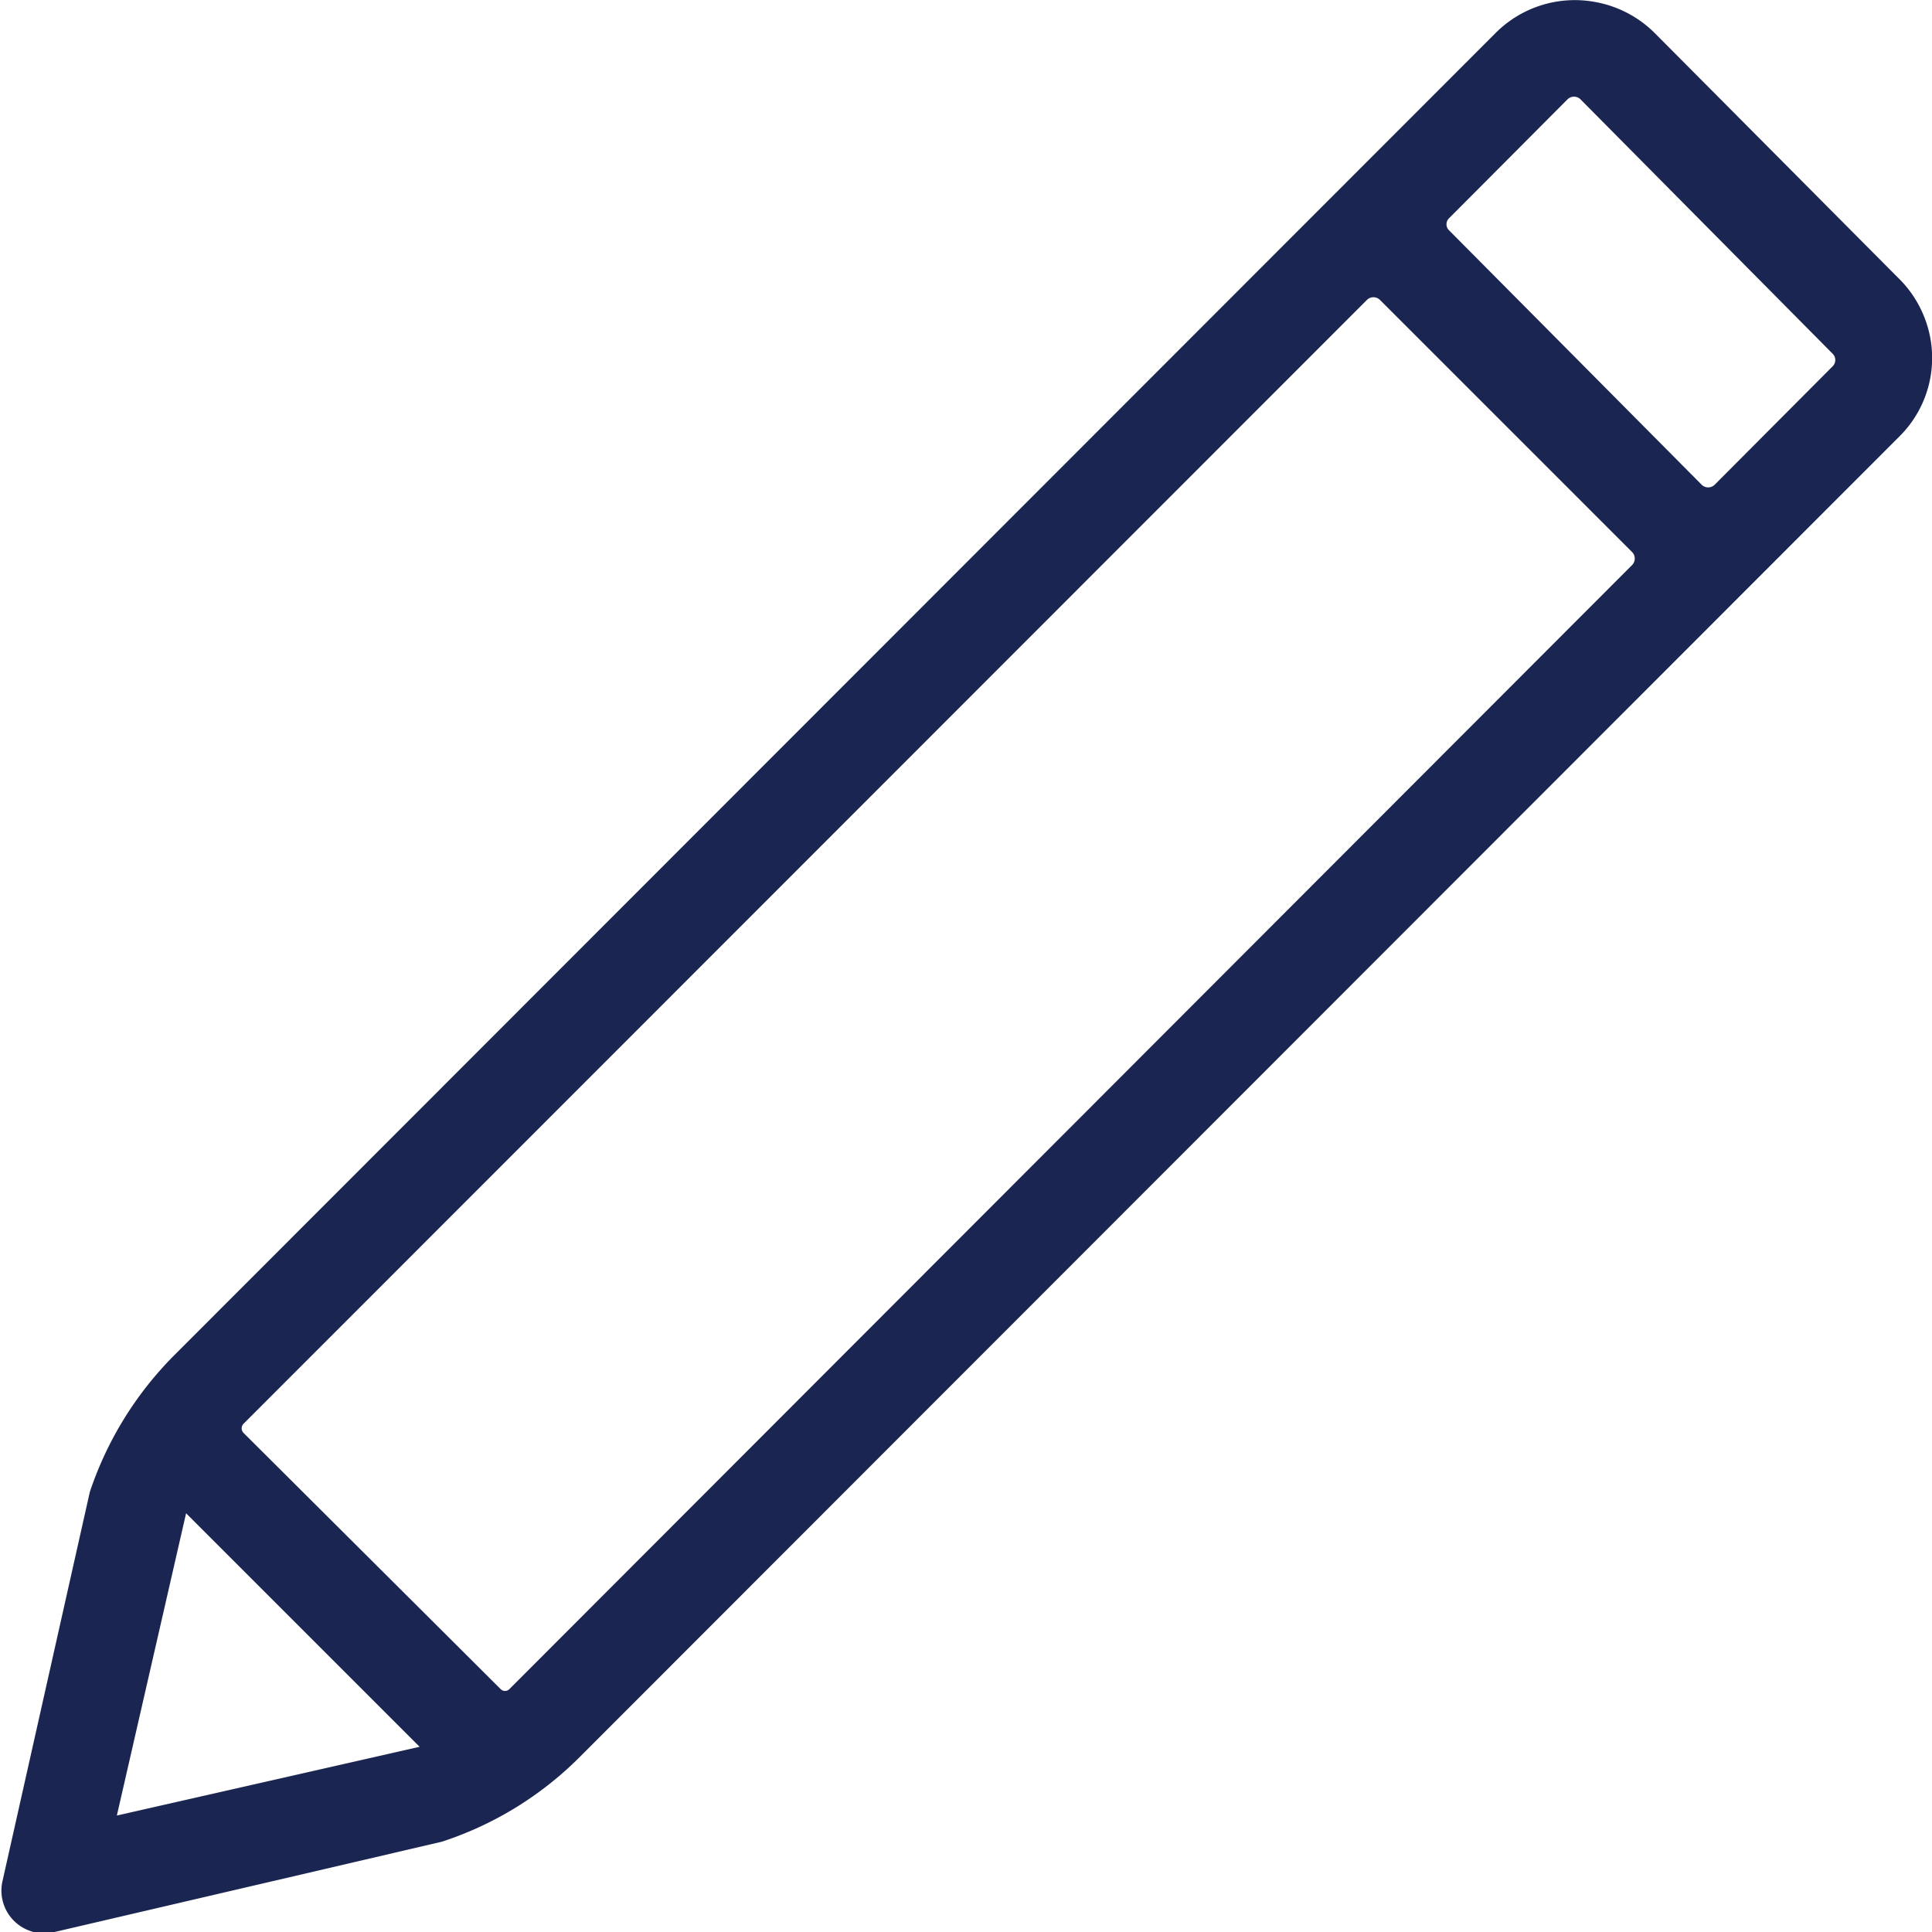 <svg xmlns="http://www.w3.org/2000/svg" viewBox="0 0 42.77 42.77"><defs><style>.cls-1{fill:#1a2651;stroke:#1a2651;stroke-miterlimit:10;stroke-width:0.75px;}</style></defs><title>pencil-edit-icon</title><g id="Layer_2" data-name="Layer 2"><g id="Layer_1-2" data-name="Layer 1"><path class="cls-1" d="M2.35,33.13v0a7.4,7.4,0,0,1,1.77-2.86L33.37,1A2.1,2.1,0,0,1,35.23.41,2.12,2.12,0,0,1,36.37,1L41.74,6.4a2.12,2.12,0,0,1,.62,1.13,2.07,2.07,0,0,1-.57,1.86L12.55,38.65a7.3,7.3,0,0,1-2.87,1.76h0l-8.58,2a.57.57,0,0,1-.68-.68Zm0,7.5L9.53,39a.28.28,0,0,0,.14-.48l-5.4-5.4a.28.28,0,0,0-.48.14L2.15,40.42A.17.17,0,0,0,2.35,40.63ZM5.14,32l5.68,5.66a.51.51,0,0,0,.72,0L36.4,12.77a.58.58,0,0,0,0-.81L30.81,6.37a.58.58,0,0,0-.81,0L5.14,31.24A.52.52,0,0,0,5.14,32ZM31.82,5.37,37.41,11a.58.58,0,0,0,.81,0l2.62-2.63a.57.57,0,0,0,0-.8L35.25,1.93a.58.58,0,0,0-.81,0L31.82,4.56A.56.56,0,0,0,31.82,5.37Z"/></g></g></svg>